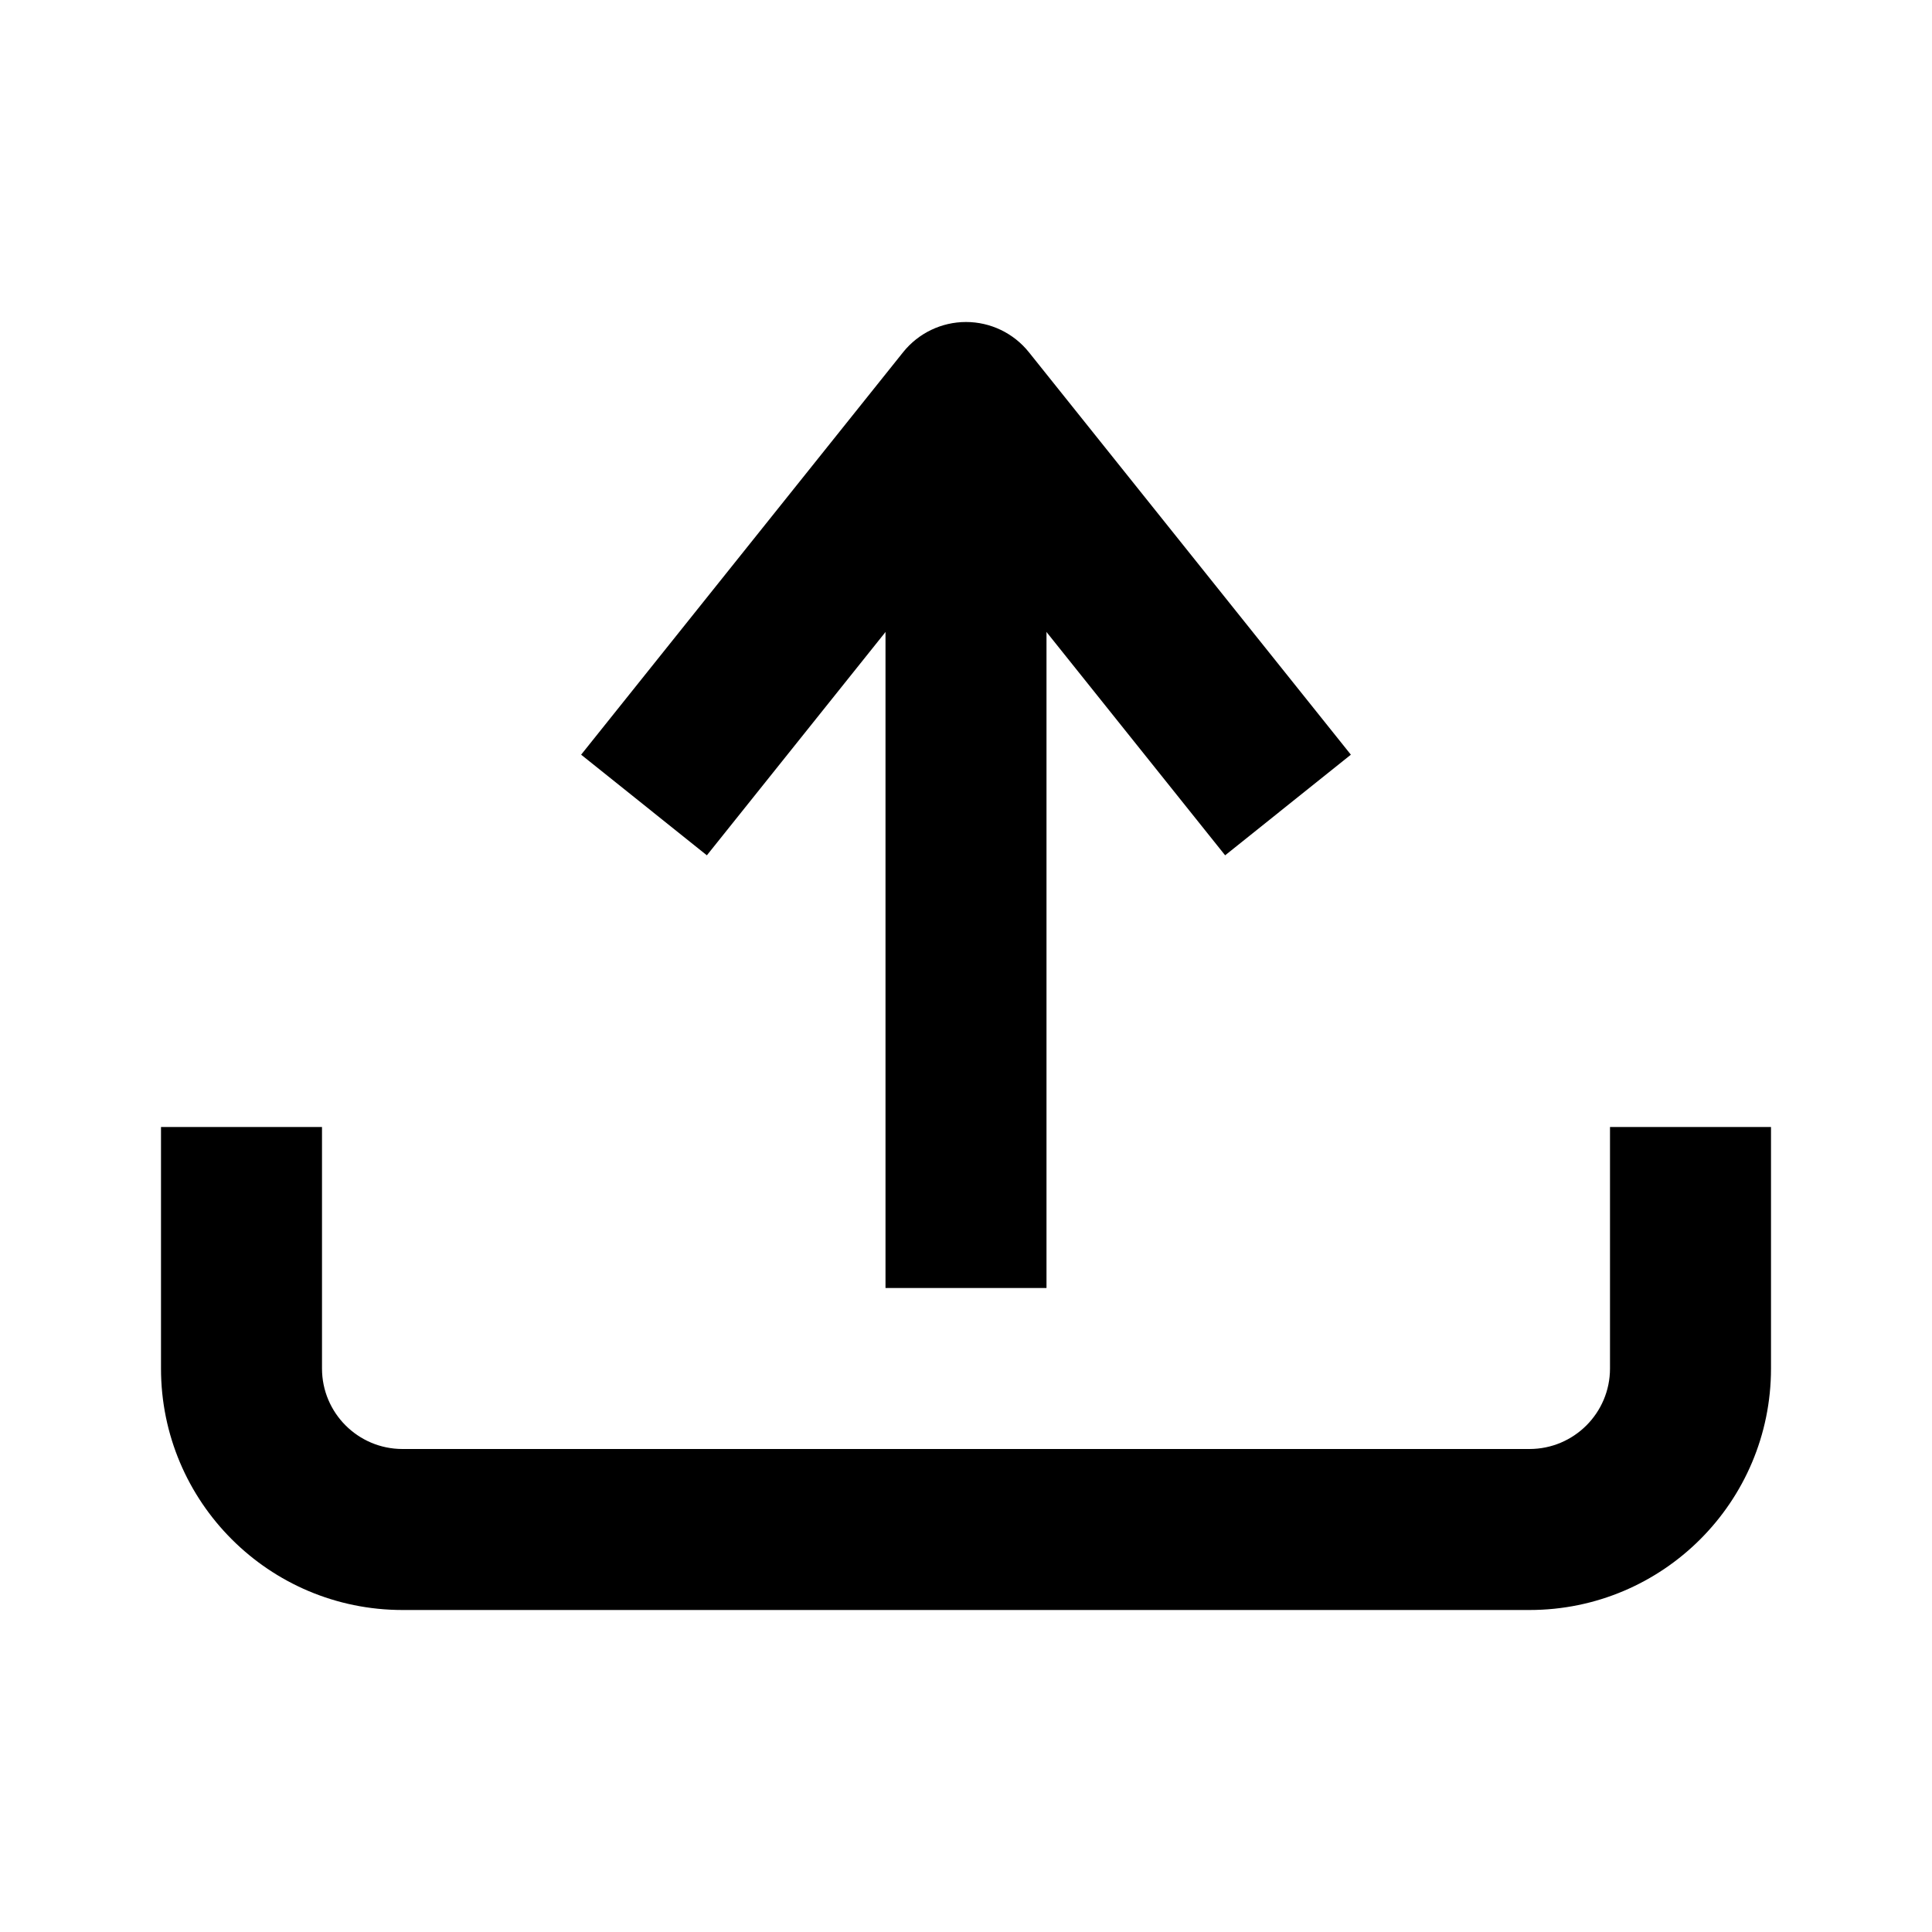 <svg width="24" height="24" viewBox="0 0 24 24" fill="none" xmlns="http://www.w3.org/2000/svg">
<path fill-rule="evenodd" clip-rule="evenodd" d="M2 17V14H4V17C4 17.552 4.448 18 5 18H19C19.552 18 20 17.552 20 17V14H22V17C22 18.657 20.657 20 19 20H5C3.343 20 2 18.657 2 17Z" fill="black"/>
<path fill-rule="evenodd" clip-rule="evenodd" d="M13 5V16H11V5H13Z" fill="black"/>
<path fill-rule="evenodd" clip-rule="evenodd" d="M12 4C12.304 4 12.591 4.138 12.781 4.375L16.781 9.375L15.219 10.625L12 6.601L8.781 10.625L7.219 9.375L11.219 4.375C11.409 4.138 11.696 4 12 4Z" fill="black"/>
</svg>
